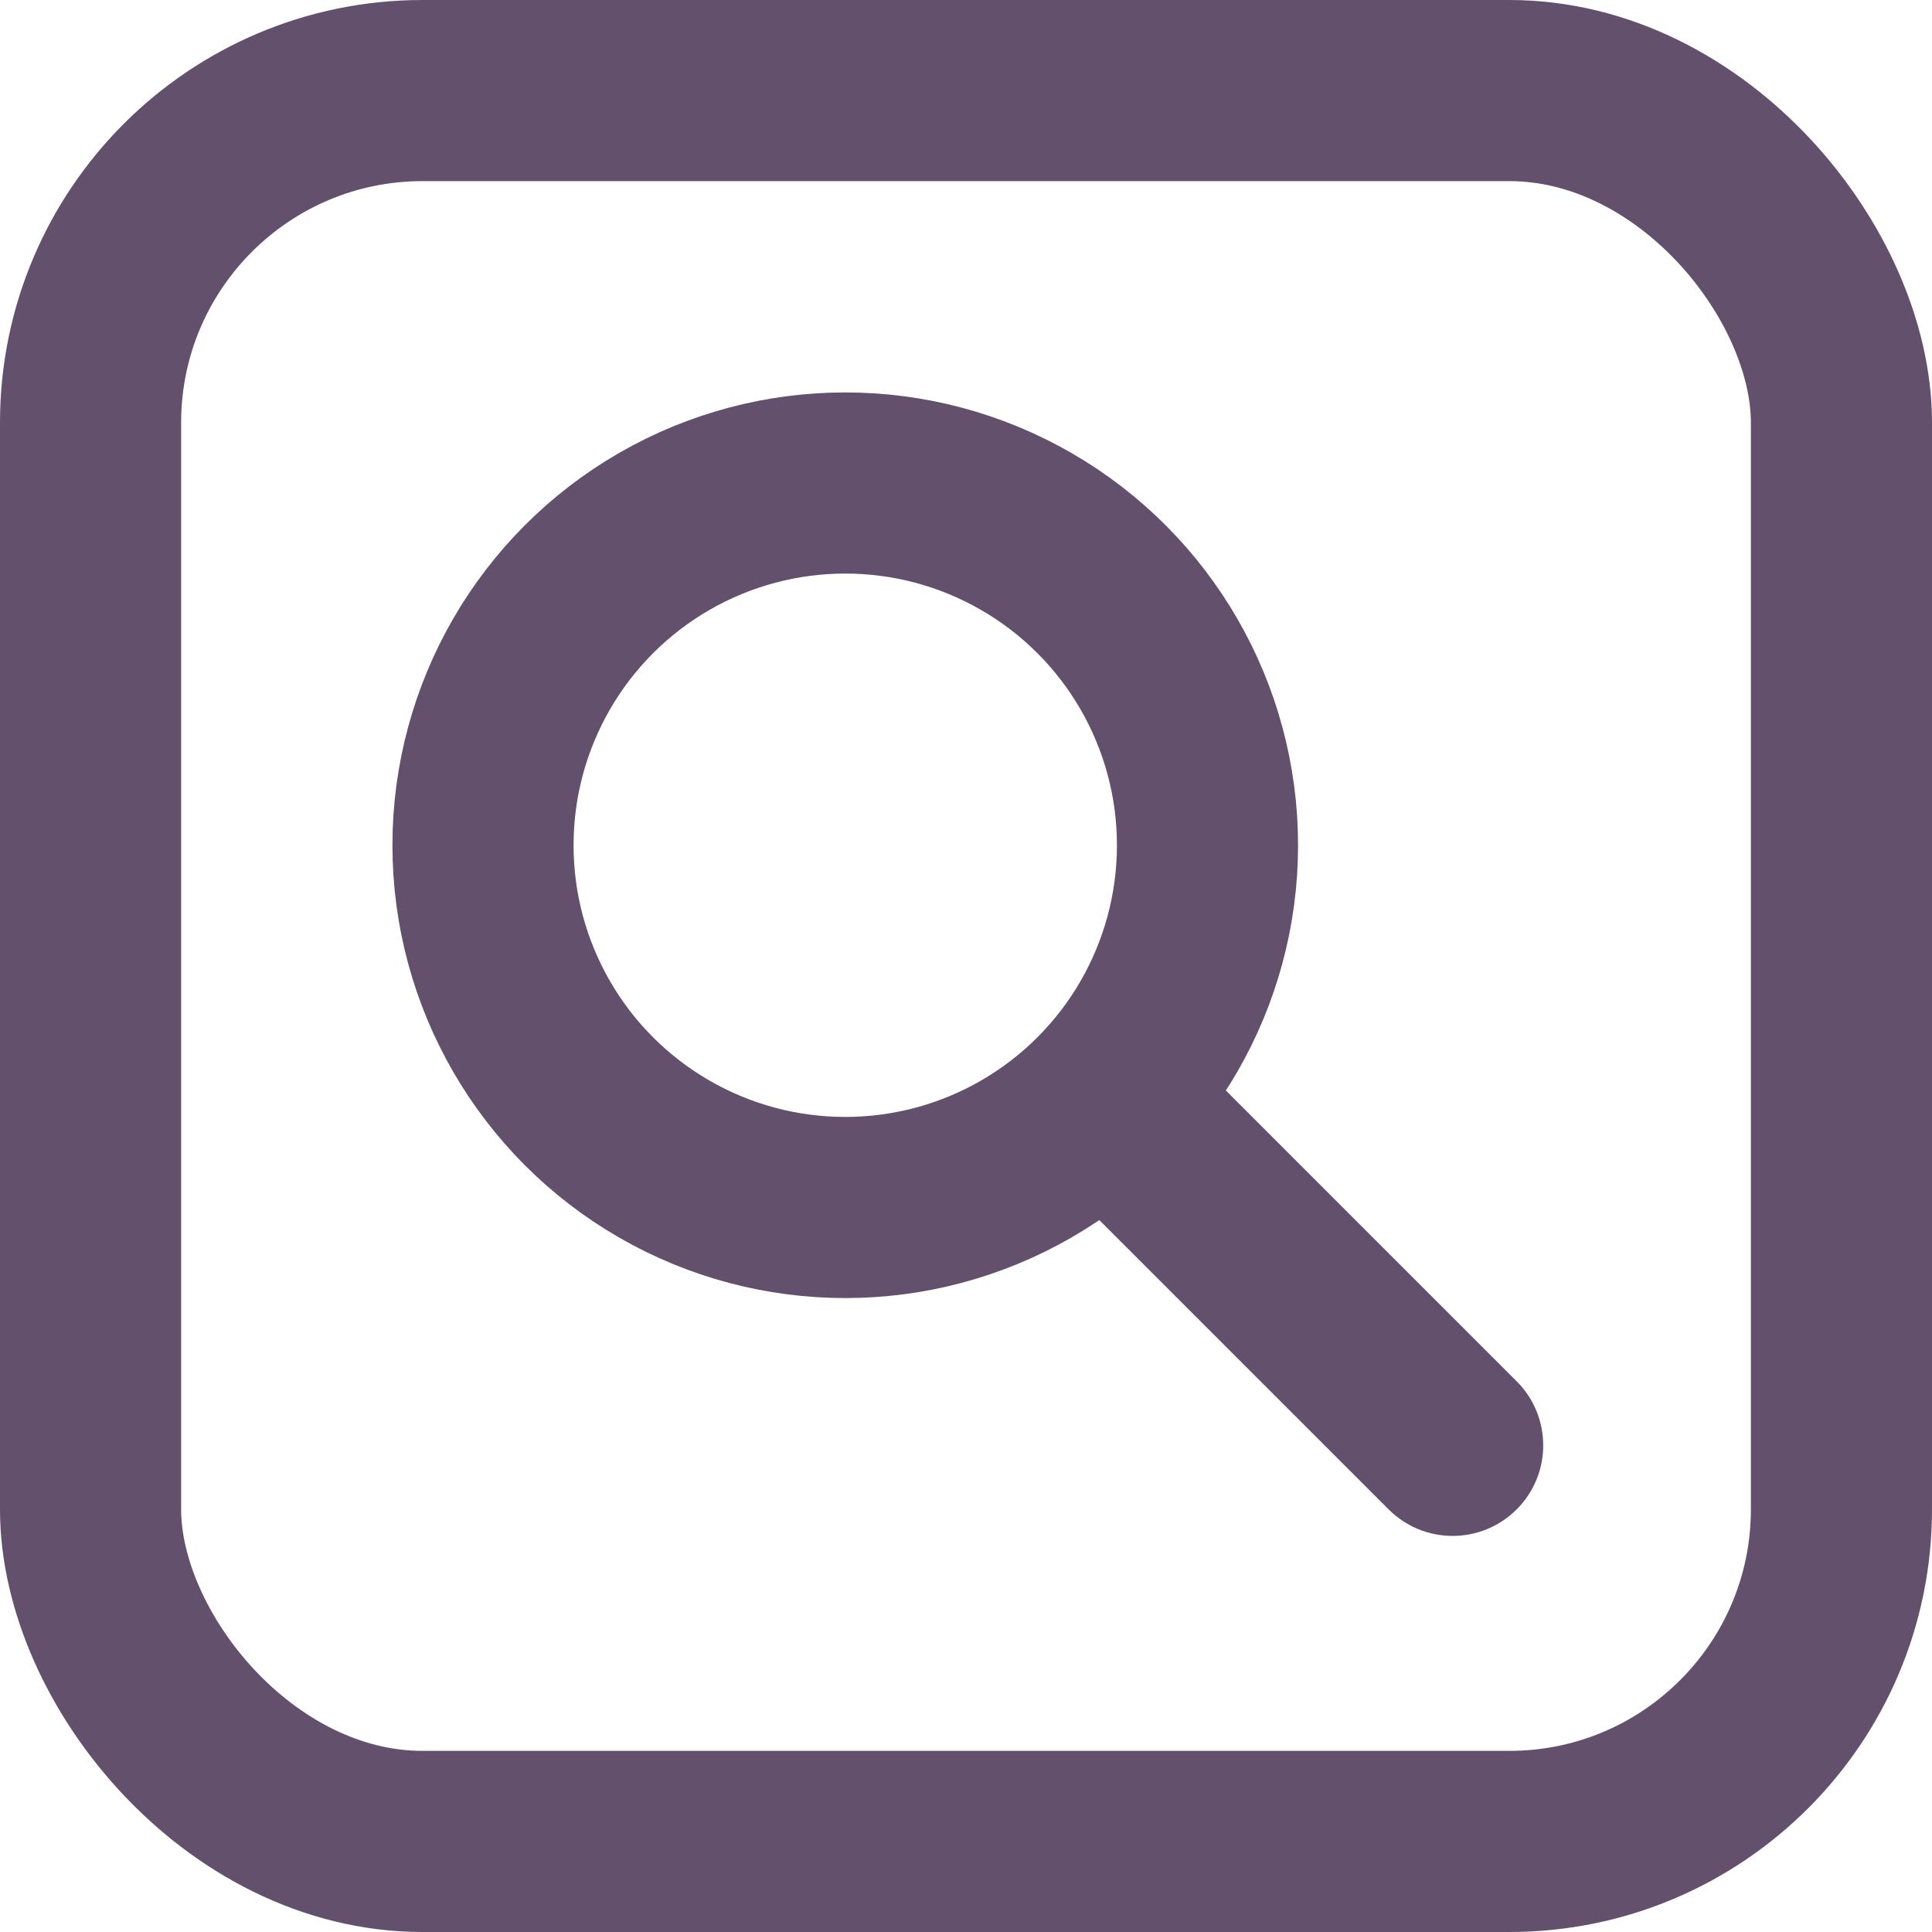 <svg width="32" height="32" viewBox="0 0 32 32" fill="none" xmlns="http://www.w3.org/2000/svg">
<circle cx="14" cy="14" r="6" stroke="#62506D" stroke-width="3"/>
<path d="M23 25C23.586 25.586 24.535 25.586 25.121 25C25.707 24.414 25.707 23.465 25.121 22.879L23 25ZM17 19L23 25L25.121 22.879L19.121 16.879L17 19Z" fill="#62506D"/>
<rect x="1.5" y="1.5" width="29" height="29" rx="5.5" stroke="#62506D" stroke-width="3"/>
</svg>
